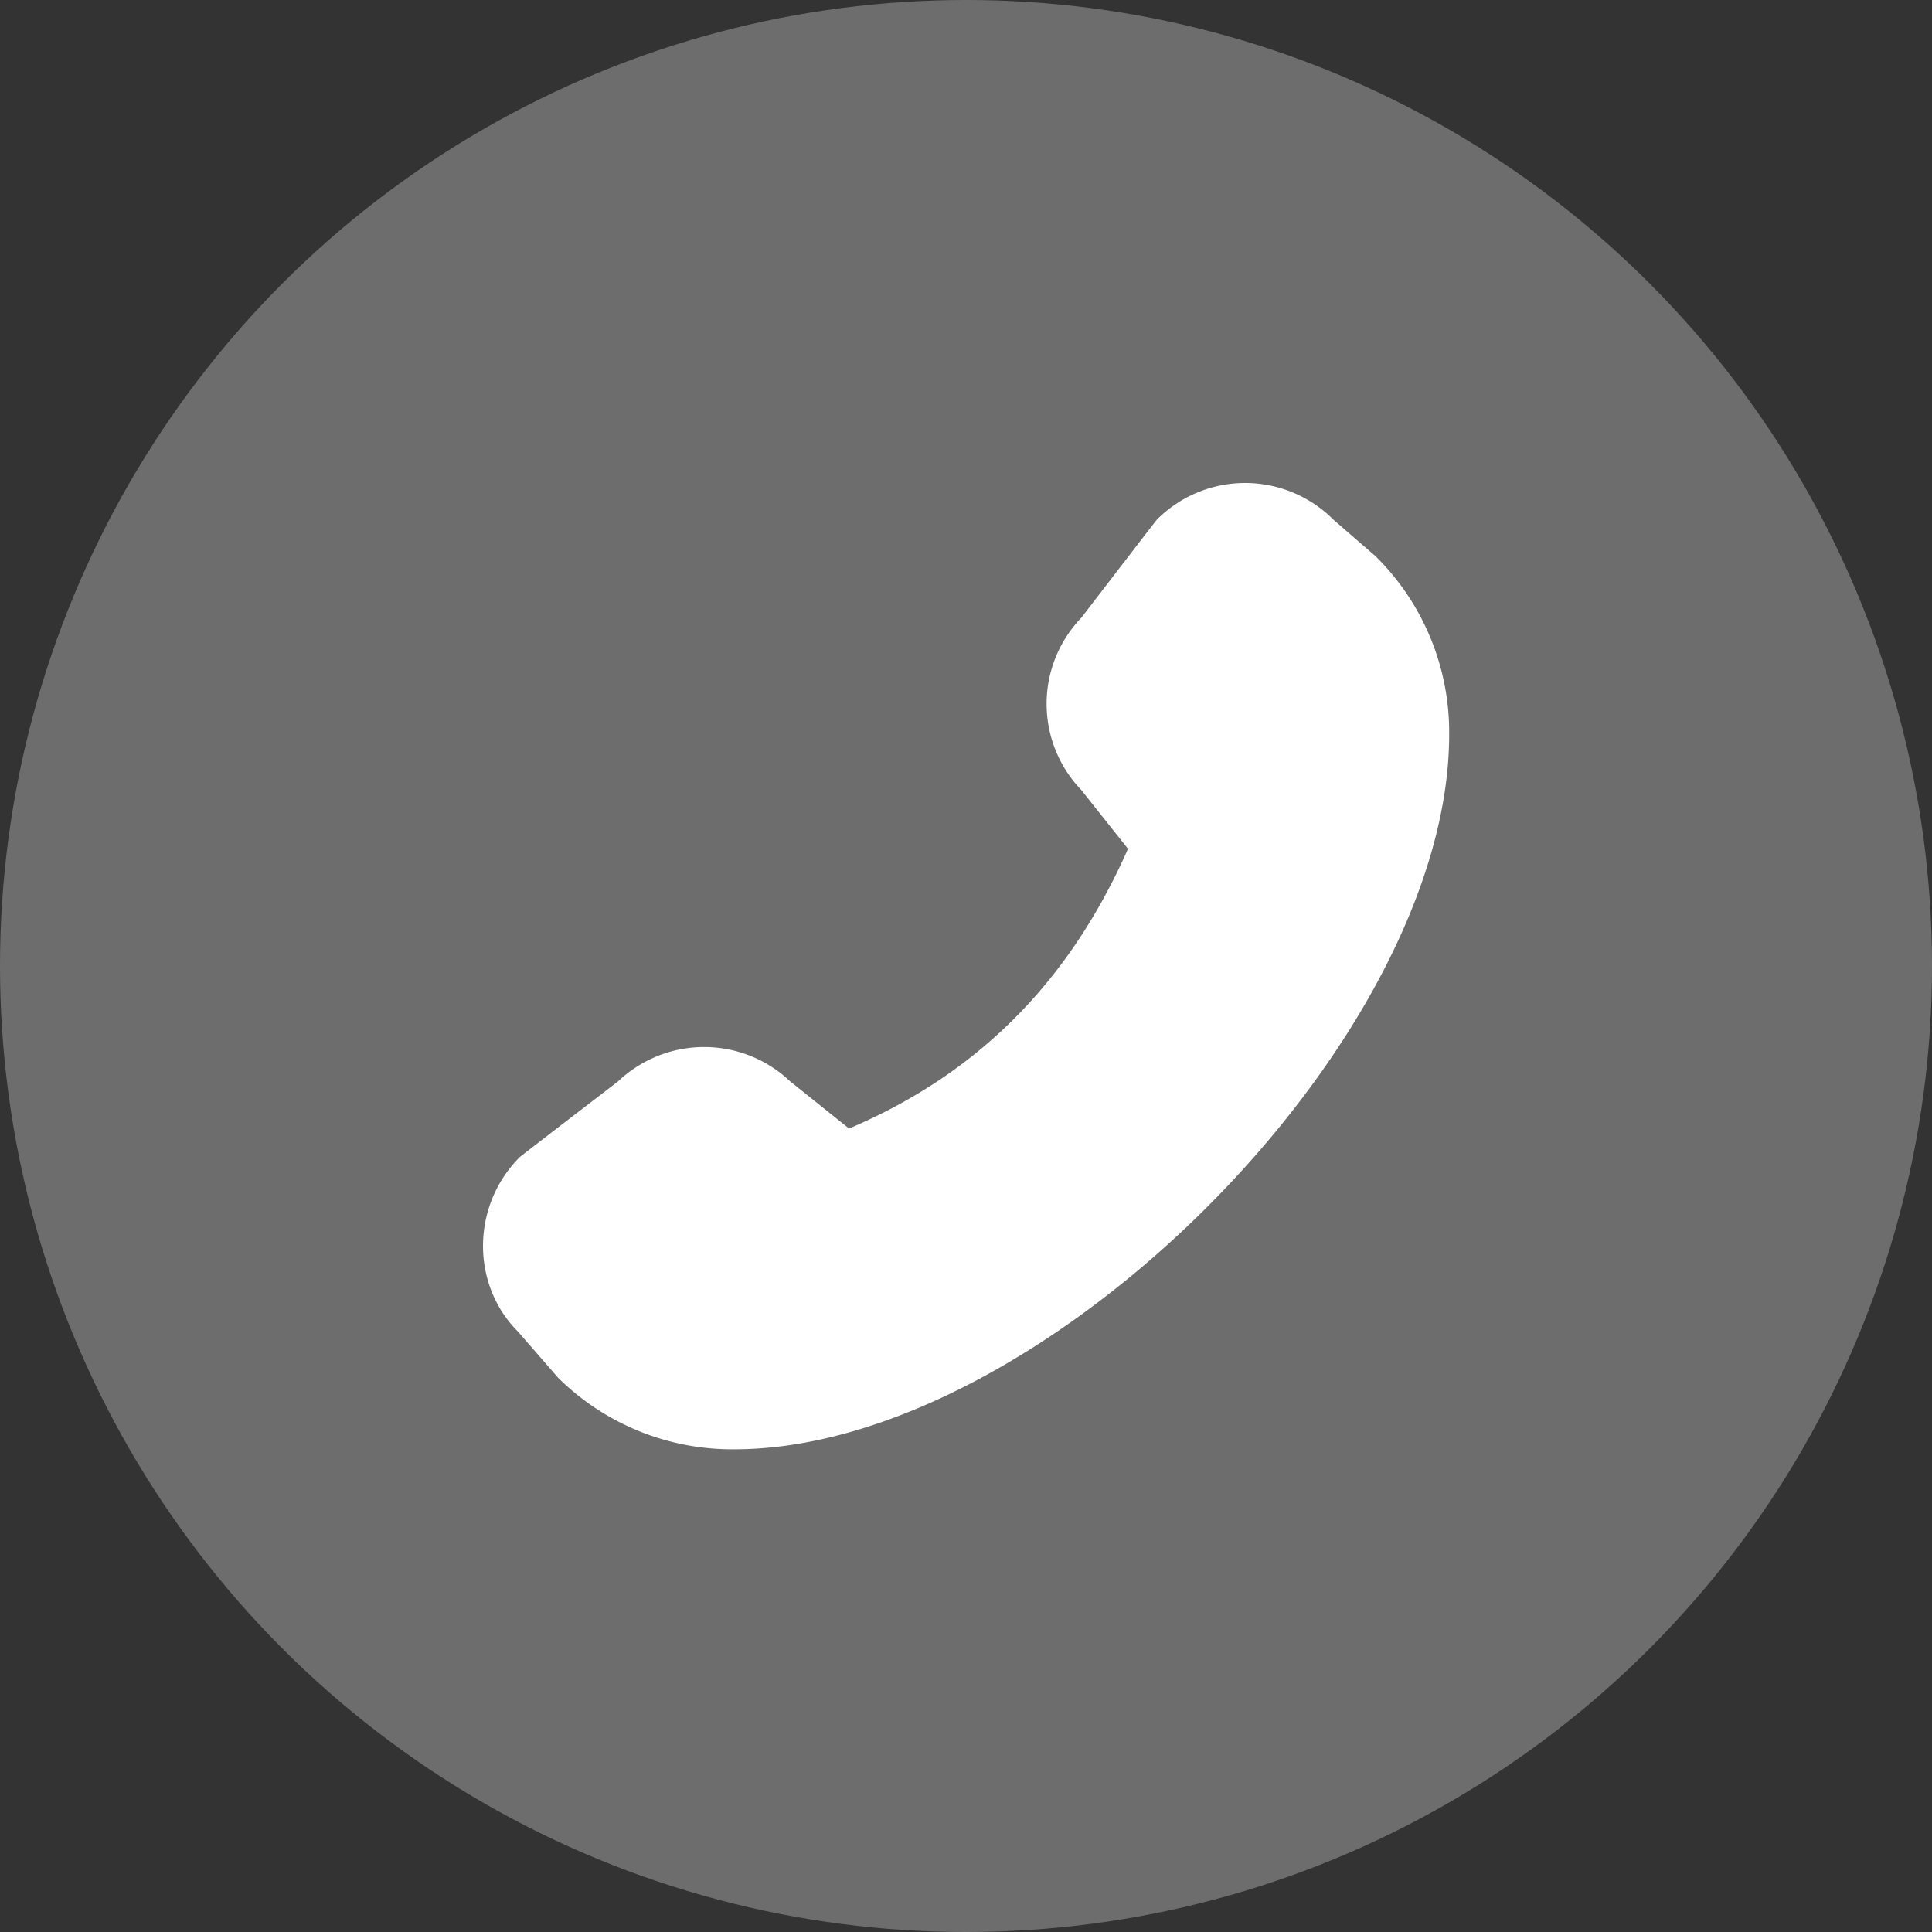 <svg width="32" height="32" fill="none" xmlns="http://www.w3.org/2000/svg"><rect width="100%" height="100%" fill="#333333" stroke="none"/><circle cx="16" cy="16" r="16" fill="#6D6D6D"/><path d="M24.003 12.165c0 5.094-6.754 11.84-11.84 11.84a4.096 4.096 0 01-2.92-1.186l-.667-.767c-.773-.773-.773-2.08.033-2.887.02-.02 1.627-1.253 1.627-1.253a2.07 2.07 0 012.853 0l.974.78c2.133-.907 3.646-2.427 4.62-4.633l-.773-.974a2.057 2.057 0 010-2.853s1.233-1.607 1.253-1.627a2.064 2.064 0 012.92 0l.7.607a4.097 4.097 0 011.22 2.947v.006z" fill="#fff"/></svg>
